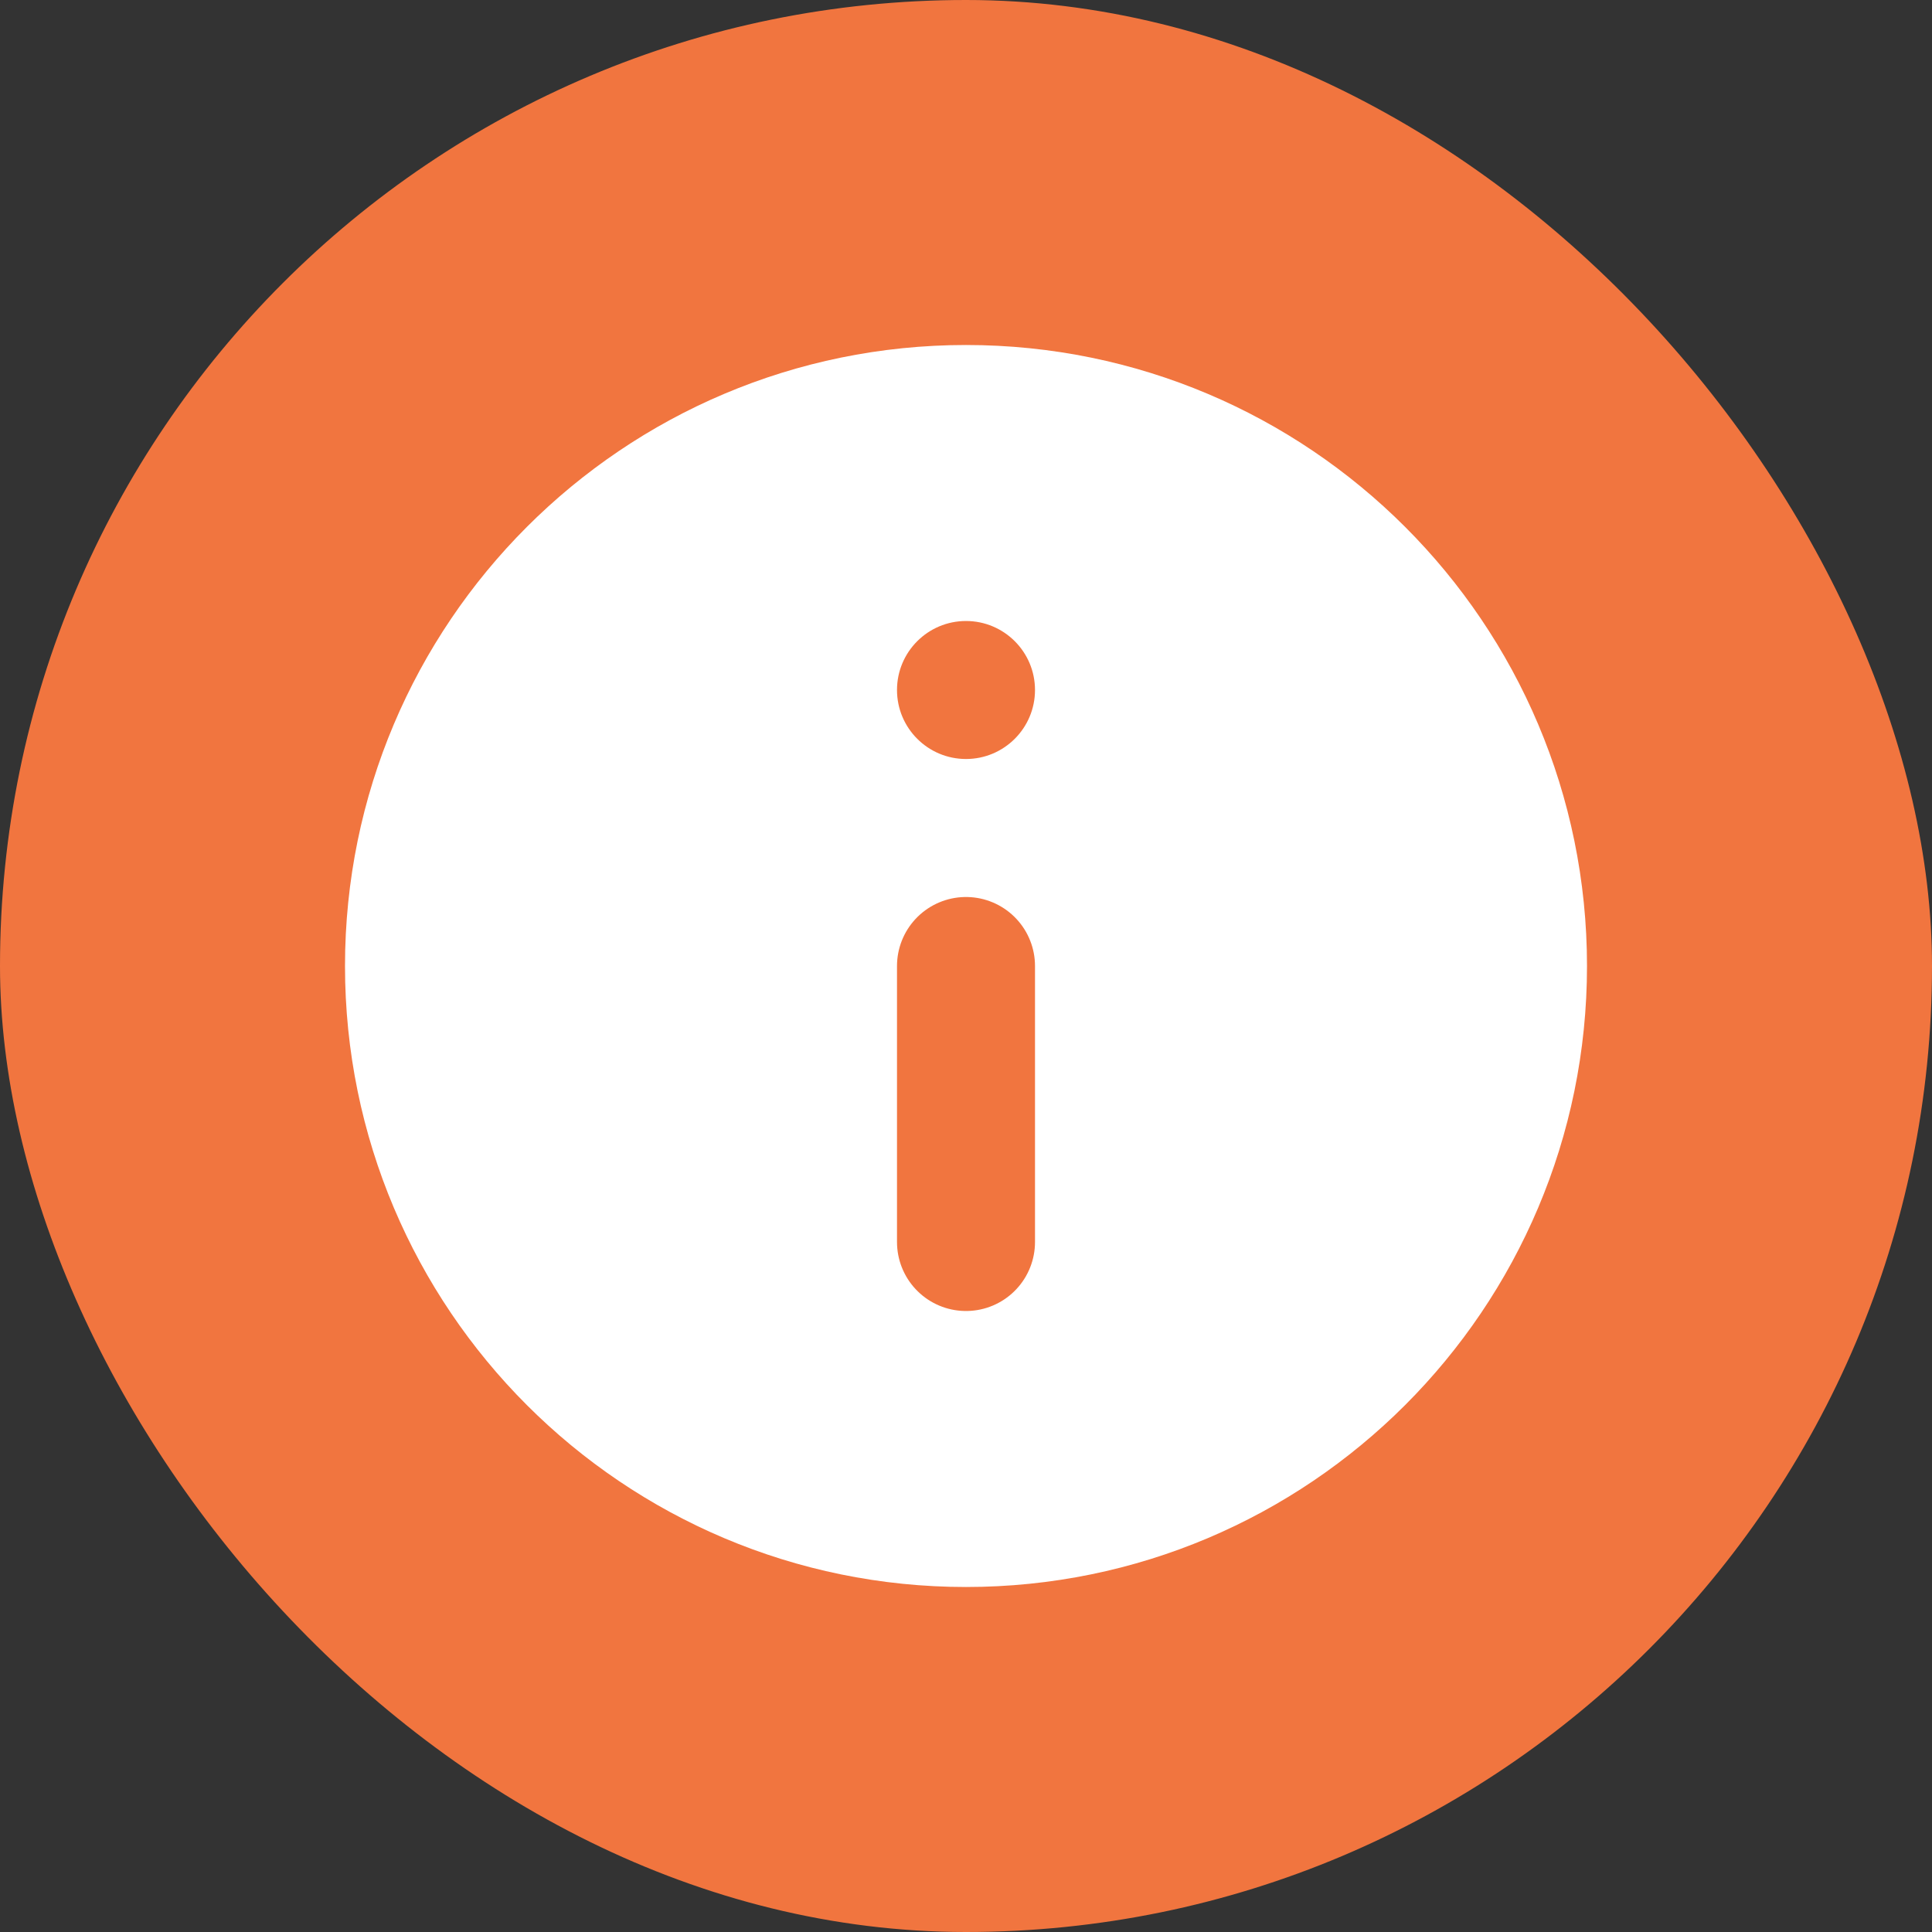 <svg width="14" height="14" viewBox="0 0 14 14" fill="none" xmlns="http://www.w3.org/2000/svg">
<rect x="0" y="0" width="14" height="14" fill="#333333" stroke="none"/>
<rect width="14" height="14" rx="7" fill="#F1753F"/>
<g clip-path="url(#clip0_3837_56678)">
<g clip-path="url(#clip1_3837_56678)">
<path d="M7 11C9.209 11 11 9.209 11 7C11 4.791 9.209 3 7 3C4.791 3 3 4.791 3 7C3 9.209 4.791 11 7 11Z" fill="white" stroke="white" stroke-linecap="round" stroke-linejoin="round"/>
<path d="M7 9V7" stroke="#F1753F" stroke-linecap="round" stroke-linejoin="round"/>
<path d="M6.5 5C6.5 4.724 6.724 4.5 7 4.5C7.276 4.5 7.5 4.724 7.5 5C7.5 5.276 7.276 5.5 7 5.5C6.724 5.5 6.5 5.276 6.5 5Z" fill="#F1753F"/>
</g>
</g>
<defs>
<clipPath id="clip0_3837_56678">
<rect width="10" height="10" fill="white" transform="translate(2 2)"/>
</clipPath>
<clipPath id="clip1_3837_56678">
<rect width="10" height="10" fill="white" transform="translate(2 2)"/>
</clipPath>
</defs>
</svg>
